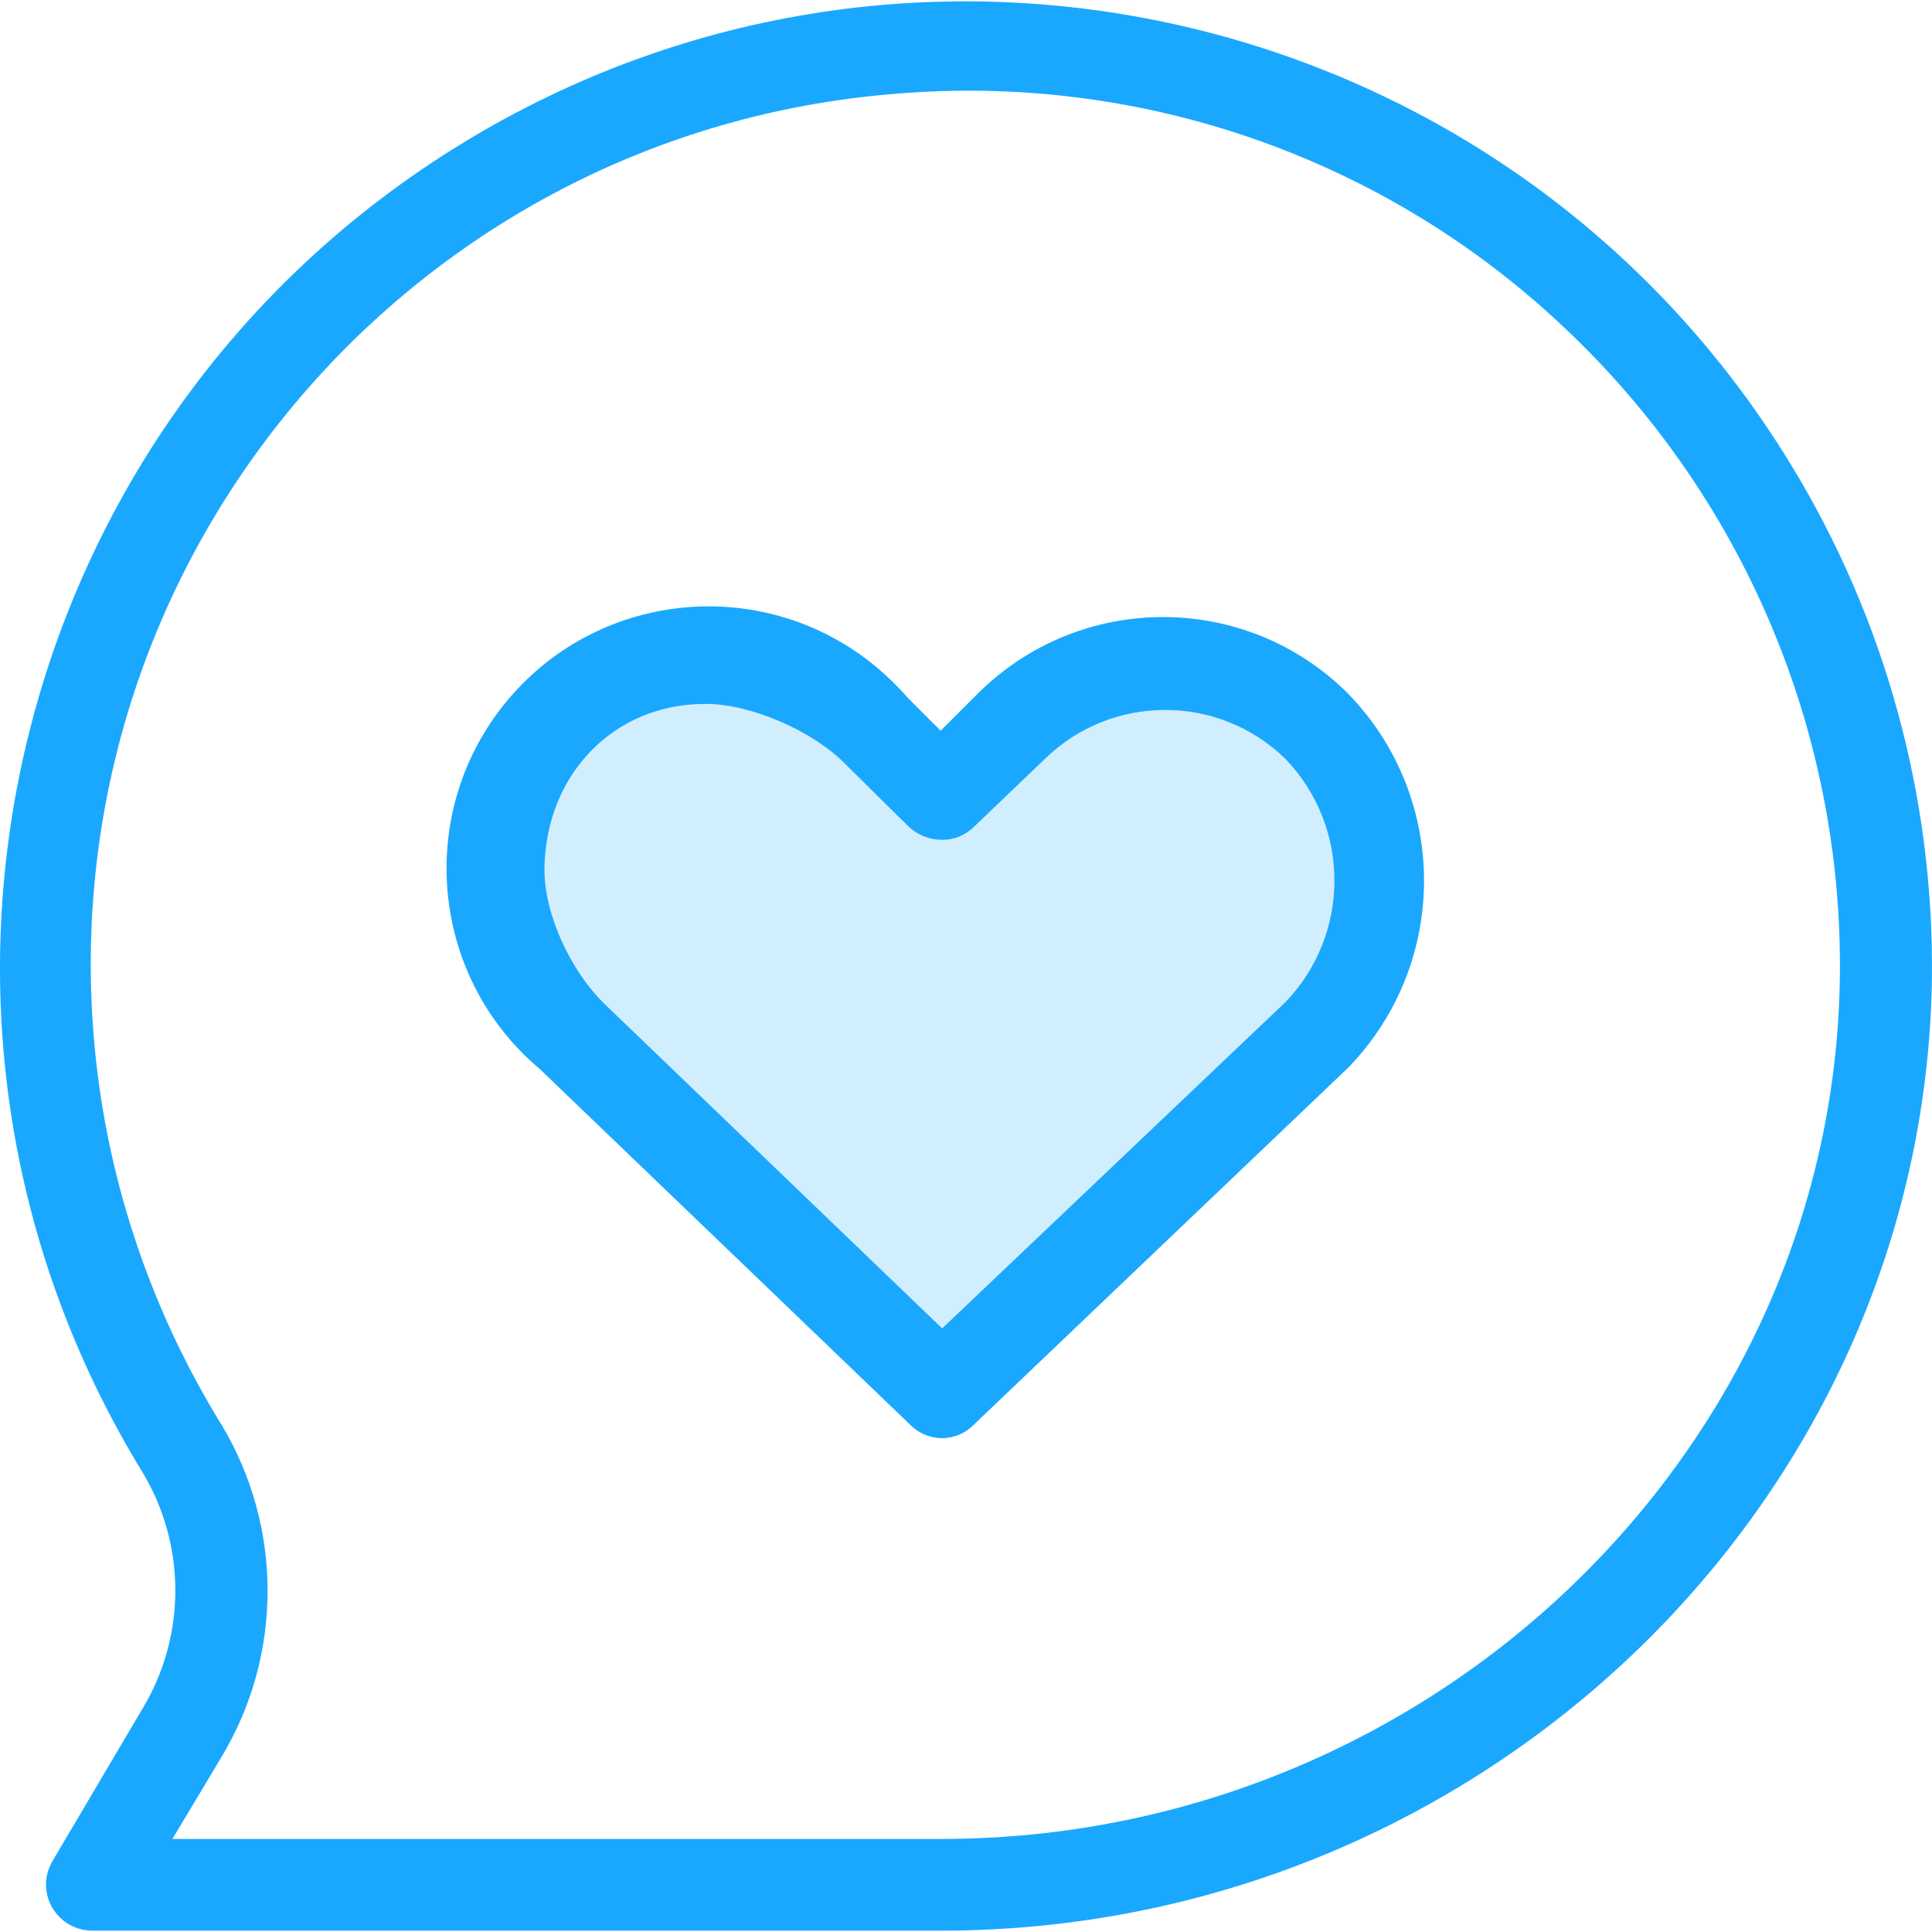 <?xml version="1.0" encoding="iso-8859-1"?>
<!-- Generator: Adobe Illustrator 19.0.0, SVG Export Plug-In . SVG Version: 6.00 Build 0)  -->
<svg version="1.1" id="Capa_1" xmlns="http://www.w3.org/2000/svg" xmlns:xlink="http://www.w3.org/1999/xlink" x="0px" y="0px"
	 viewBox="0 0 512.009 512.009" style="enable-background:new 0 0 512.009 512.009;" xml:space="preserve">
<path style="fill:#D1EEFF;" d="M346.689,190.949c-22.5-22.2-58.6-22.2-81.1,0l-18.3,18.3l-17.3-17.3c-22.5-22.2-58.6-22.2-81.1,0
	l0,0c-22.2,22.5-22.2,58.6,0,81.1l98.4,94.5l99.3-94.5C368.889,250.249,368.889,213.849,346.689,190.949z"/>
<g>
	<path style="fill:#1AA8FF;" d="M249.789,381.149c-3.1,0-6.2-1.2-8.4-3.4l-98.4-94.5c-29.3-24.7-33-68.6-8.3-97.9s68.6-33,97.9-8.3
		c2.8,2.4,5.5,5,7.9,7.8l8.8,8.8l9.8-9.8c27.2-27.1,71.1-27.1,98.2,0l0,0c26.8,27.6,26.8,71.5,0,99.1l-99.2,94.6
		C255.889,379.849,252.889,381.049,249.789,381.149z M187.089,186.549c-24.8-0.1-42.7,19.2-42.8,44c0,12,7.1,26.8,15.6,35.2
		l89.8,86.3l90.9-86.4c17.4-18,17.4-46.6,0-64.6c-17.7-17.2-45.9-17.2-63.6,0l-18.8,18c-2.3,2.3-5.4,3.6-8.7,3.5l0,0
		c-3.2,0-6.4-1.3-8.7-3.5c0,0-13-12.8-17.3-17.1C215.189,193.749,199.089,186.549,187.089,186.549z"/>
	<path style="fill:#1AA8FF;" d="M249.389,511.649h-225c-6.7,0-12.2-5.5-12.2-12.2c0-2.2,0.6-4.3,1.7-6.2l23.8-40.3
		c11.7-19.3,11.7-43.6,0-62.9l0,0c-73.8-120.6-35.9-278.2,84.7-352s278.2-35.9,352,84.7c25.2,41.1,38.2,88.5,37.6,136.7
		C509.889,398.549,392.189,511.649,249.389,511.649z M45.689,487.349h203.7c129.5,0,236.4-102.4,238.2-228.2
		c0.9-65.2-25.6-127.7-73.1-172.4c-47.5-44.9-111.9-67.4-177.1-61.9c-127.6,10.1-222.7,121.7-212.6,249.2
		c2.9,36.7,14.6,72.2,33.9,103.5l0,0c16.3,27.1,16.3,61,0,88.1L45.689,487.349z"/>
</g>
<g>
</g>
<g>
</g>
<g>
</g>
<g>
</g>
<g>
</g>
<g>
</g>
<g>
</g>
<g>
</g>
<g>
</g>
<g>
</g>
<g>
</g>
<g>
</g>
<g>
</g>
<g>
</g>
<g>
</g>
</svg>

